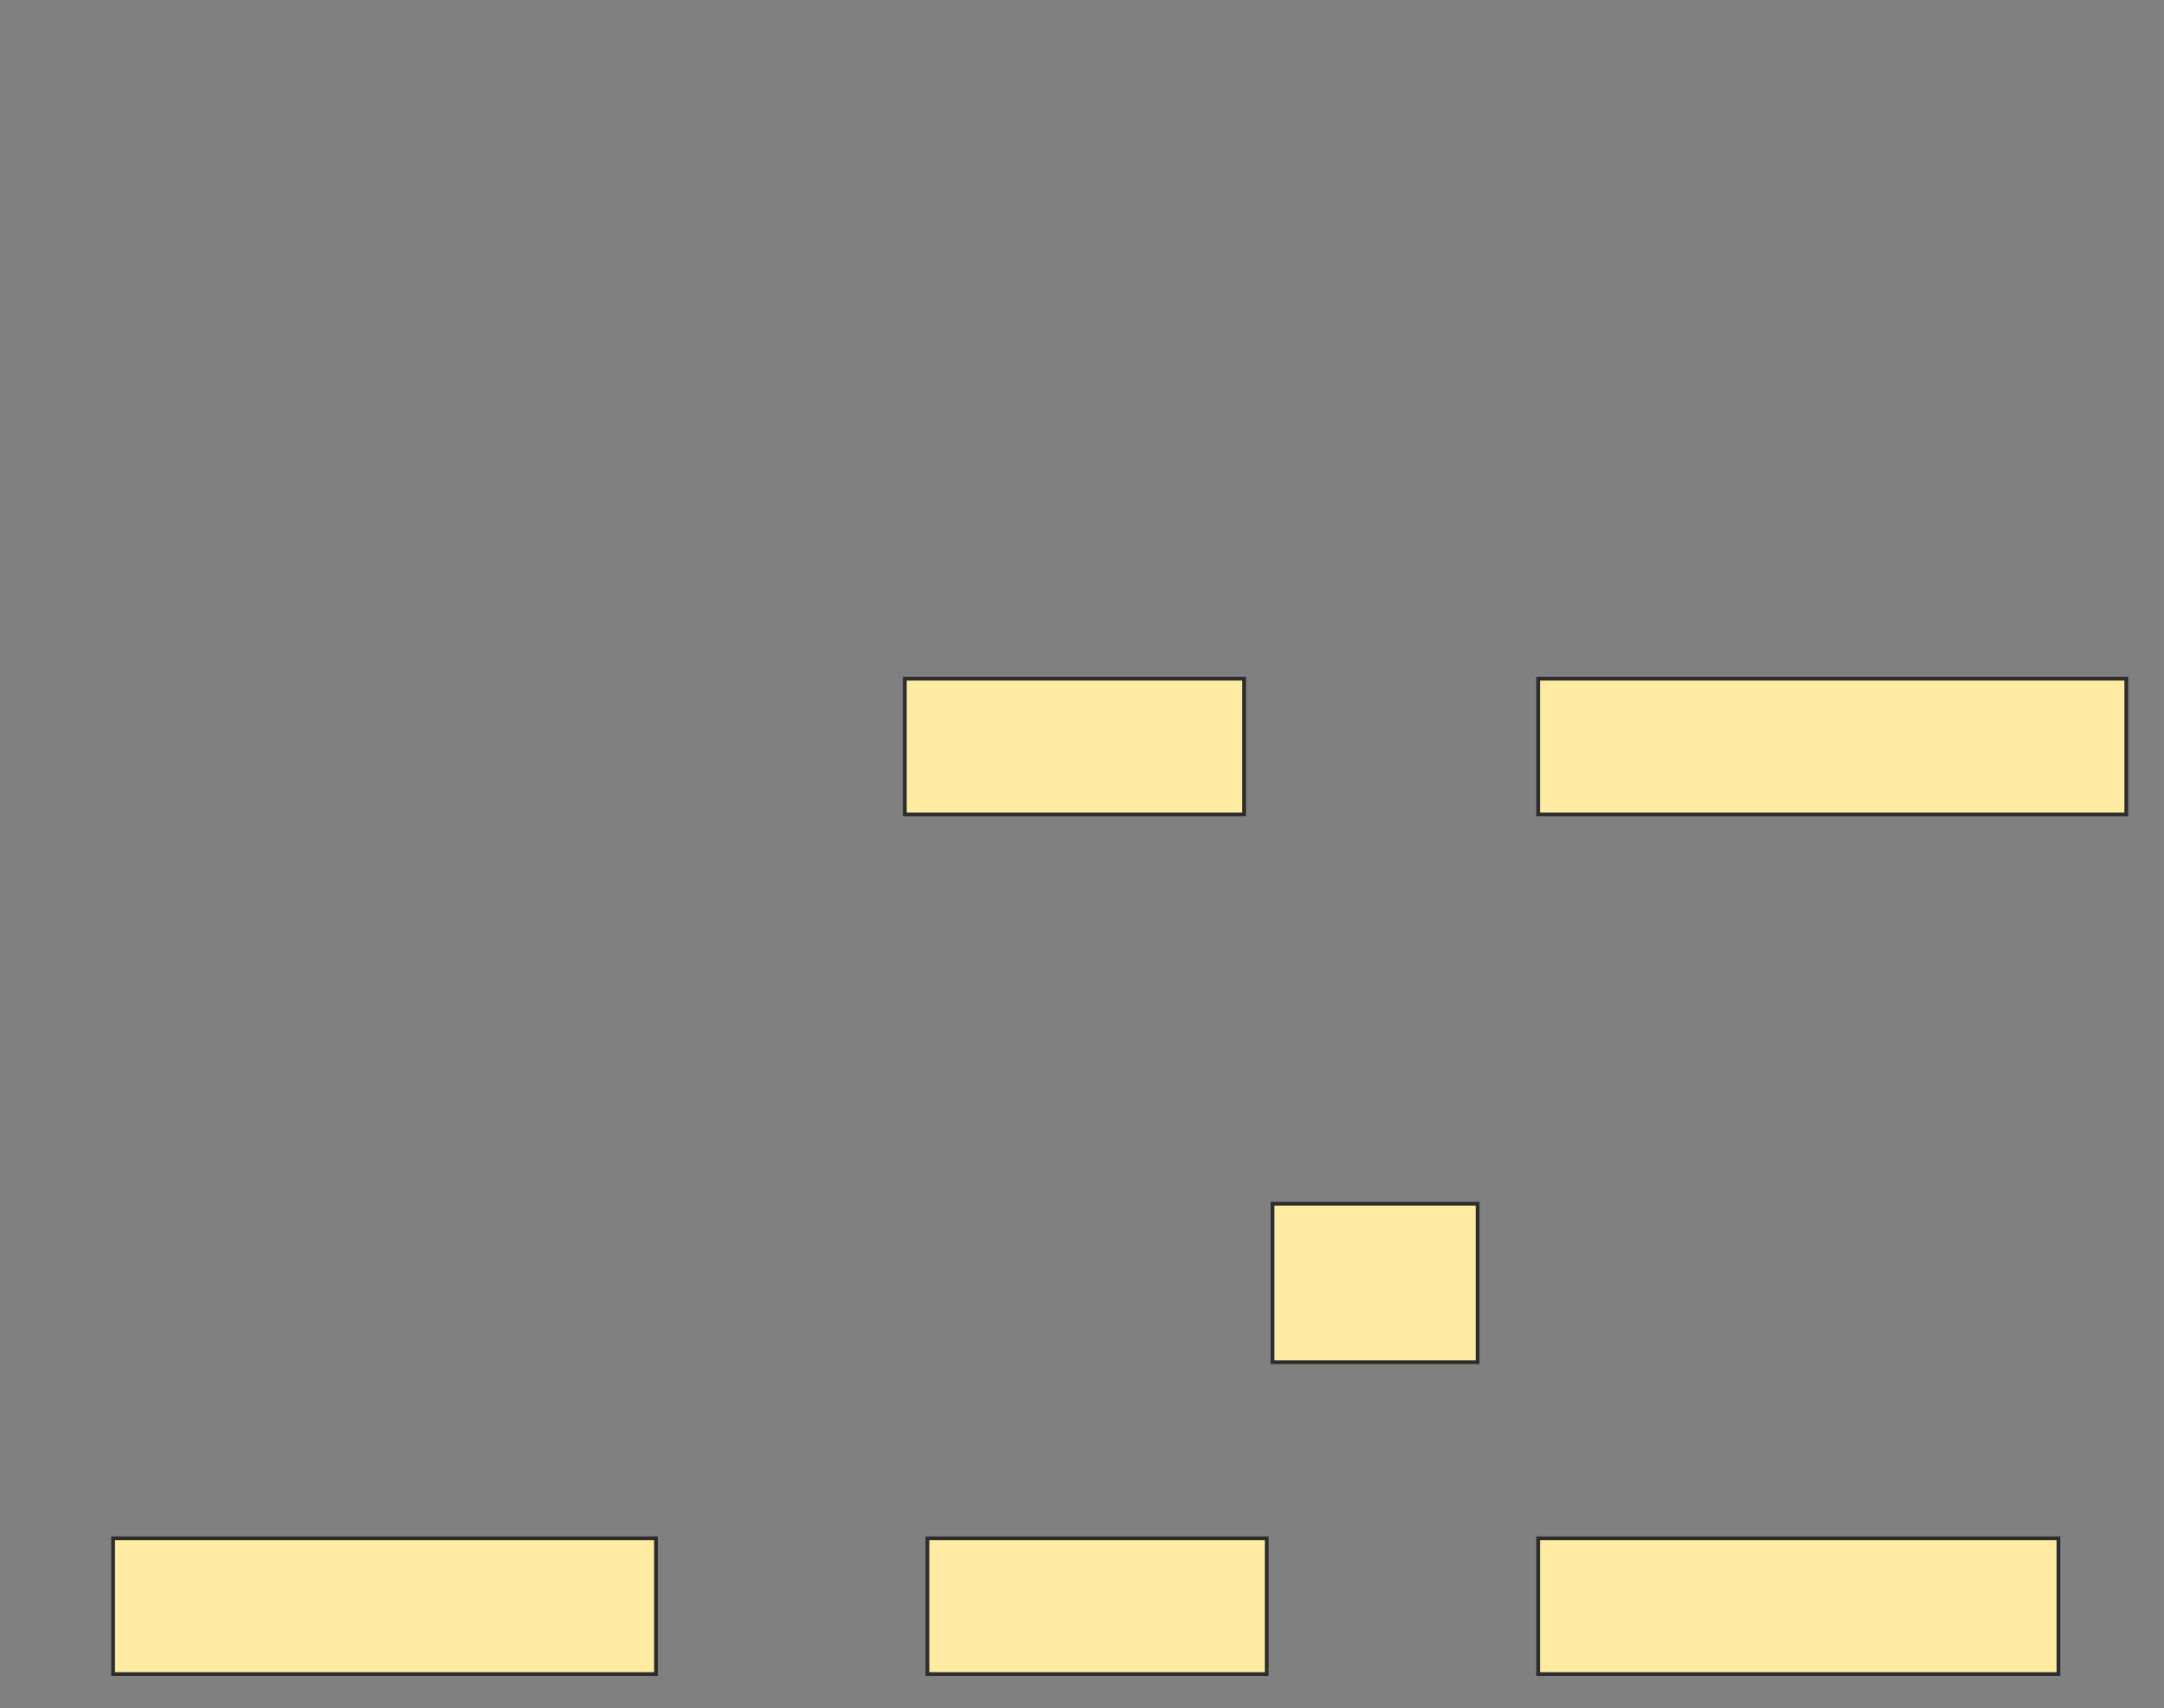 <svg xmlns="http://www.w3.org/2000/svg" width="574" height="453">
 <rect width="100%" height="100%" fill="#808080" stroke="none"/>
 <!-- Created with Image Occlusion Enhanced -->
 <g>
  <title>Labels</title>
 </g>
 <g>
  <title>Masks</title>
  
  <rect stroke="#2D2D2D" id="7856868dfab646499ecf92533e3da730-ao-2" height="36" width="90" y="180" x="240" fill="#FFEBA2"/>
  <rect stroke="#2D2D2D" id="7856868dfab646499ecf92533e3da730-ao-3" height="36" width="156" y="180" x="408" fill="#FFEBA2"/>
  <rect stroke="#2D2D2D" id="7856868dfab646499ecf92533e3da730-ao-4" height="36" width="144" y="408" x="30" fill="#FFEBA2"/>
  <rect stroke="#2D2D2D" id="7856868dfab646499ecf92533e3da730-ao-5" height="36" width="90" y="408" x="246" fill="#FFEBA2"/>
  <rect stroke="#2D2D2D" id="7856868dfab646499ecf92533e3da730-ao-6" height="36" width="138" y="408" x="408" fill="#FFEBA2"/>
  <rect id="7856868dfab646499ecf92533e3da730-ao-7" height="42.033" width="54.396" y="319.253" x="337.538" stroke-linecap="null" stroke-linejoin="null" stroke-dasharray="null" stroke="#2D2D2D" fill="#FFEBA2"/>
 </g>
</svg>